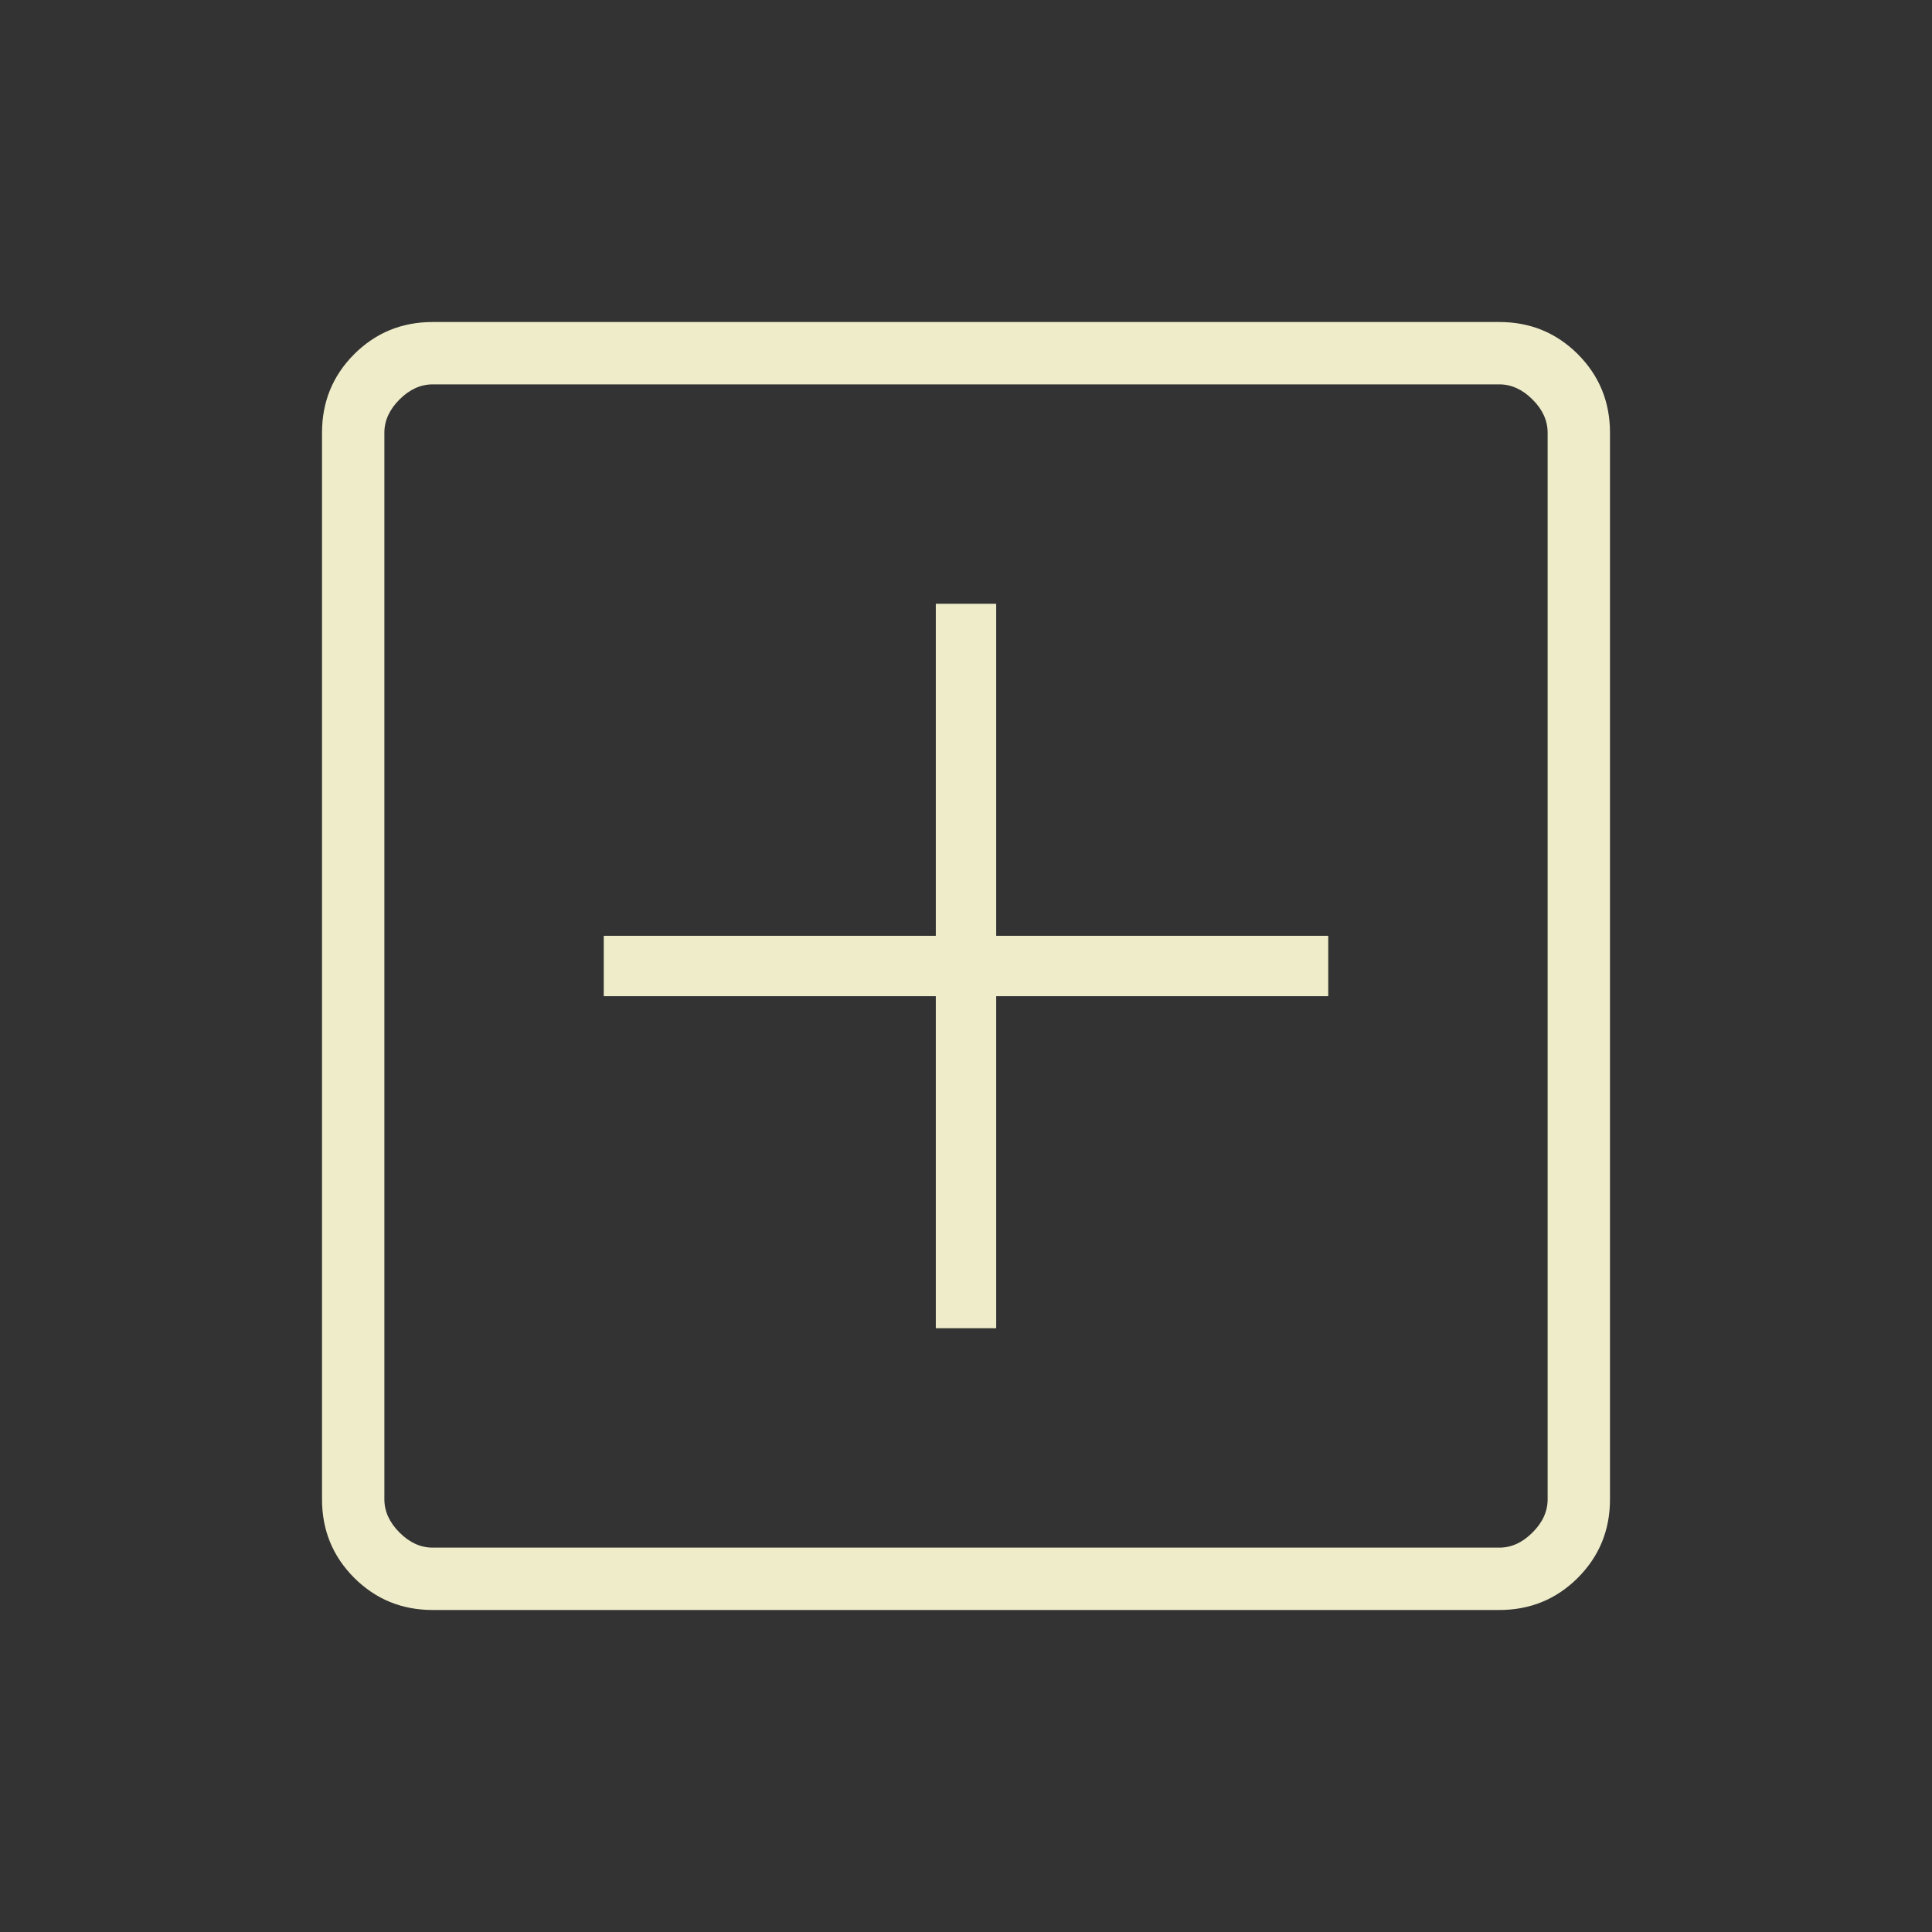 <svg width="40" height="40" viewBox="0 0 40 40" fill="none" xmlns="http://www.w3.org/2000/svg">
<rect x="0" y="0" width="40" height="40" fill="#333333" stroke="none"/>
<path d="M19.375 27.5H20.625V20.625H27.5V19.375H20.625V12.5H19.375V19.375H12.5V20.625H19.375V27.5ZM8.958 33.333C8.319 33.333 7.778 33.111 7.333 32.667C6.889 32.222 6.667 31.681 6.667 31.042V8.958C6.667 8.32 6.889 7.778 7.333 7.333C7.778 6.889 8.319 6.667 8.958 6.667H31.042C31.681 6.667 32.222 6.889 32.667 7.333C33.111 7.778 33.333 8.32 33.333 8.958V31.042C33.333 31.681 33.111 32.222 32.667 32.667C32.222 33.111 31.681 33.333 31.042 33.333H8.958ZM8.958 32.042H31.042C31.292 32.042 31.521 31.938 31.729 31.729C31.938 31.521 32.042 31.292 32.042 31.042V8.958C32.042 8.708 31.938 8.479 31.729 8.271C31.521 8.063 31.292 7.958 31.042 7.958H8.958C8.708 7.958 8.479 8.063 8.271 8.271C8.063 8.479 7.958 8.708 7.958 8.958V31.042C7.958 31.292 8.063 31.521 8.271 31.729C8.479 31.938 8.708 32.042 8.958 32.042Z" fill="#EFECCA"/>
</svg>

